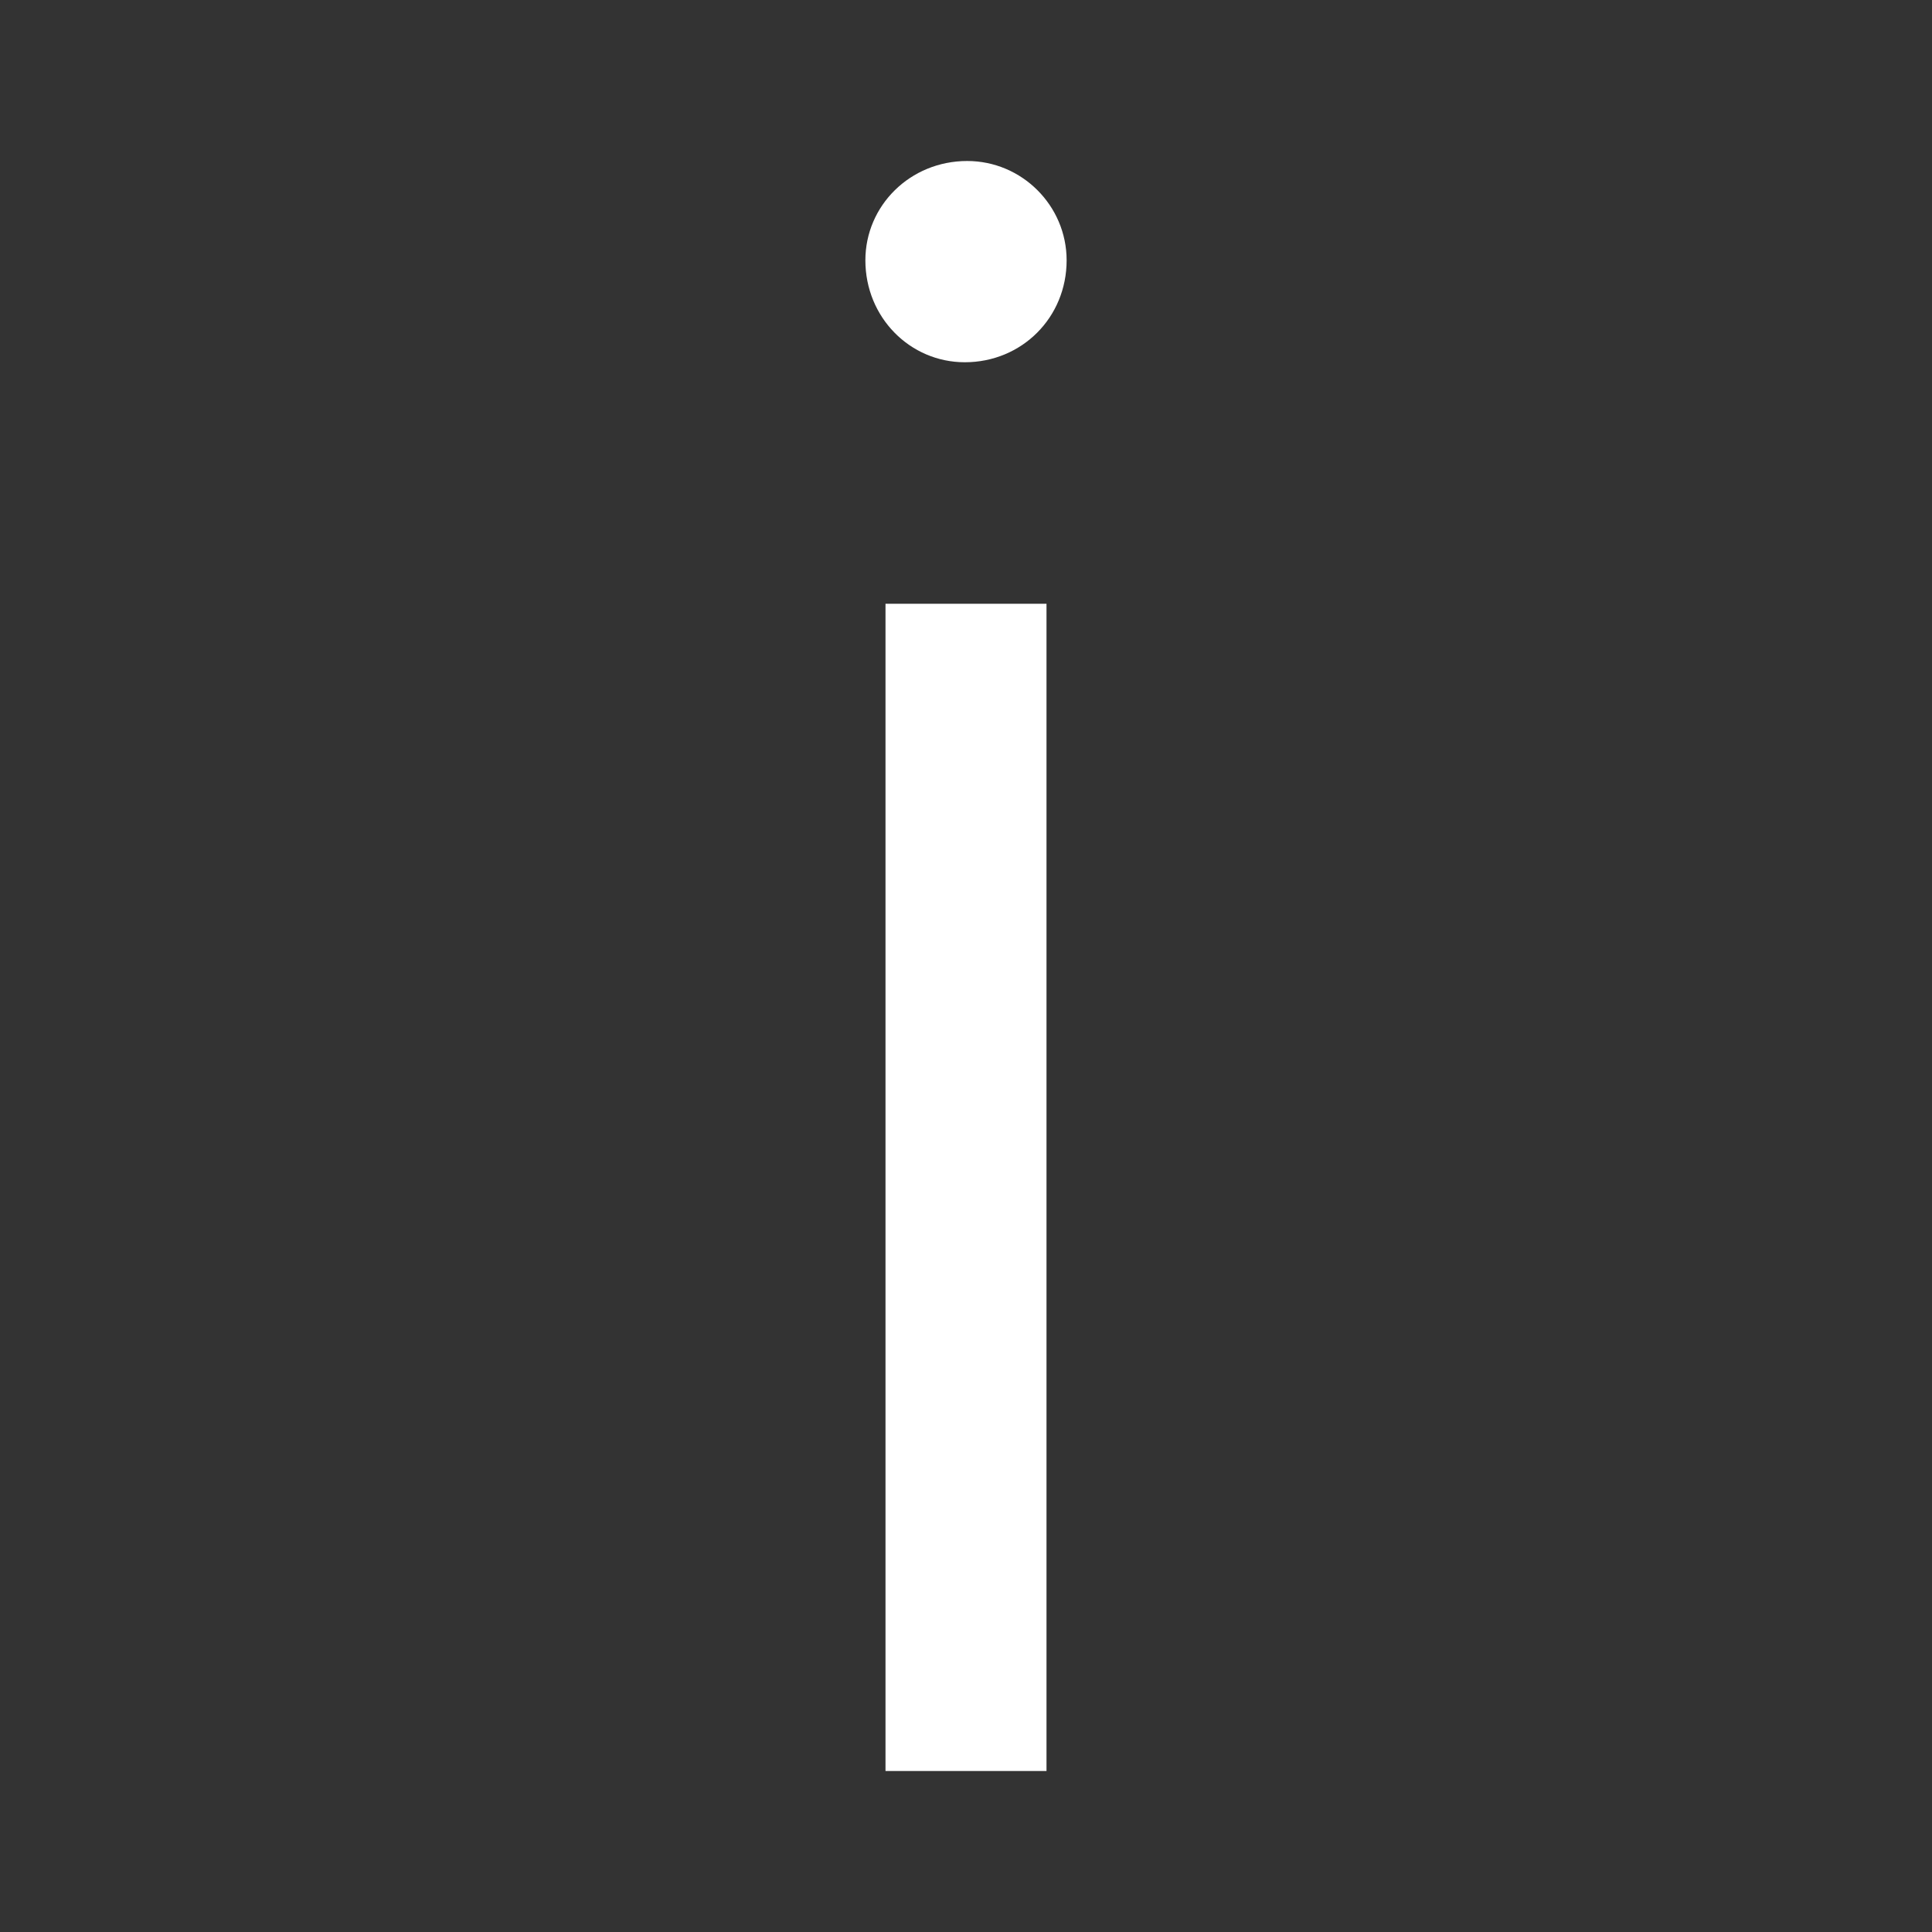 <?xml version="1.0" encoding="UTF-8"?>
<svg xmlns="http://www.w3.org/2000/svg" viewBox="0 0 192 192"><rect x="0" y="0" width="192" height="192" fill="#333333" stroke="none"/><path d="M106 25.87C106 31.547 101.558 36 95.88 36 90.441 36 86 31.548 86 25.87 86 20.441 90.442 16 96.12 16c5.438 0 9.88 4.442 9.88 9.87zM88 60h16v116H88V60z" style="fill: #ffffff;"/></svg>
